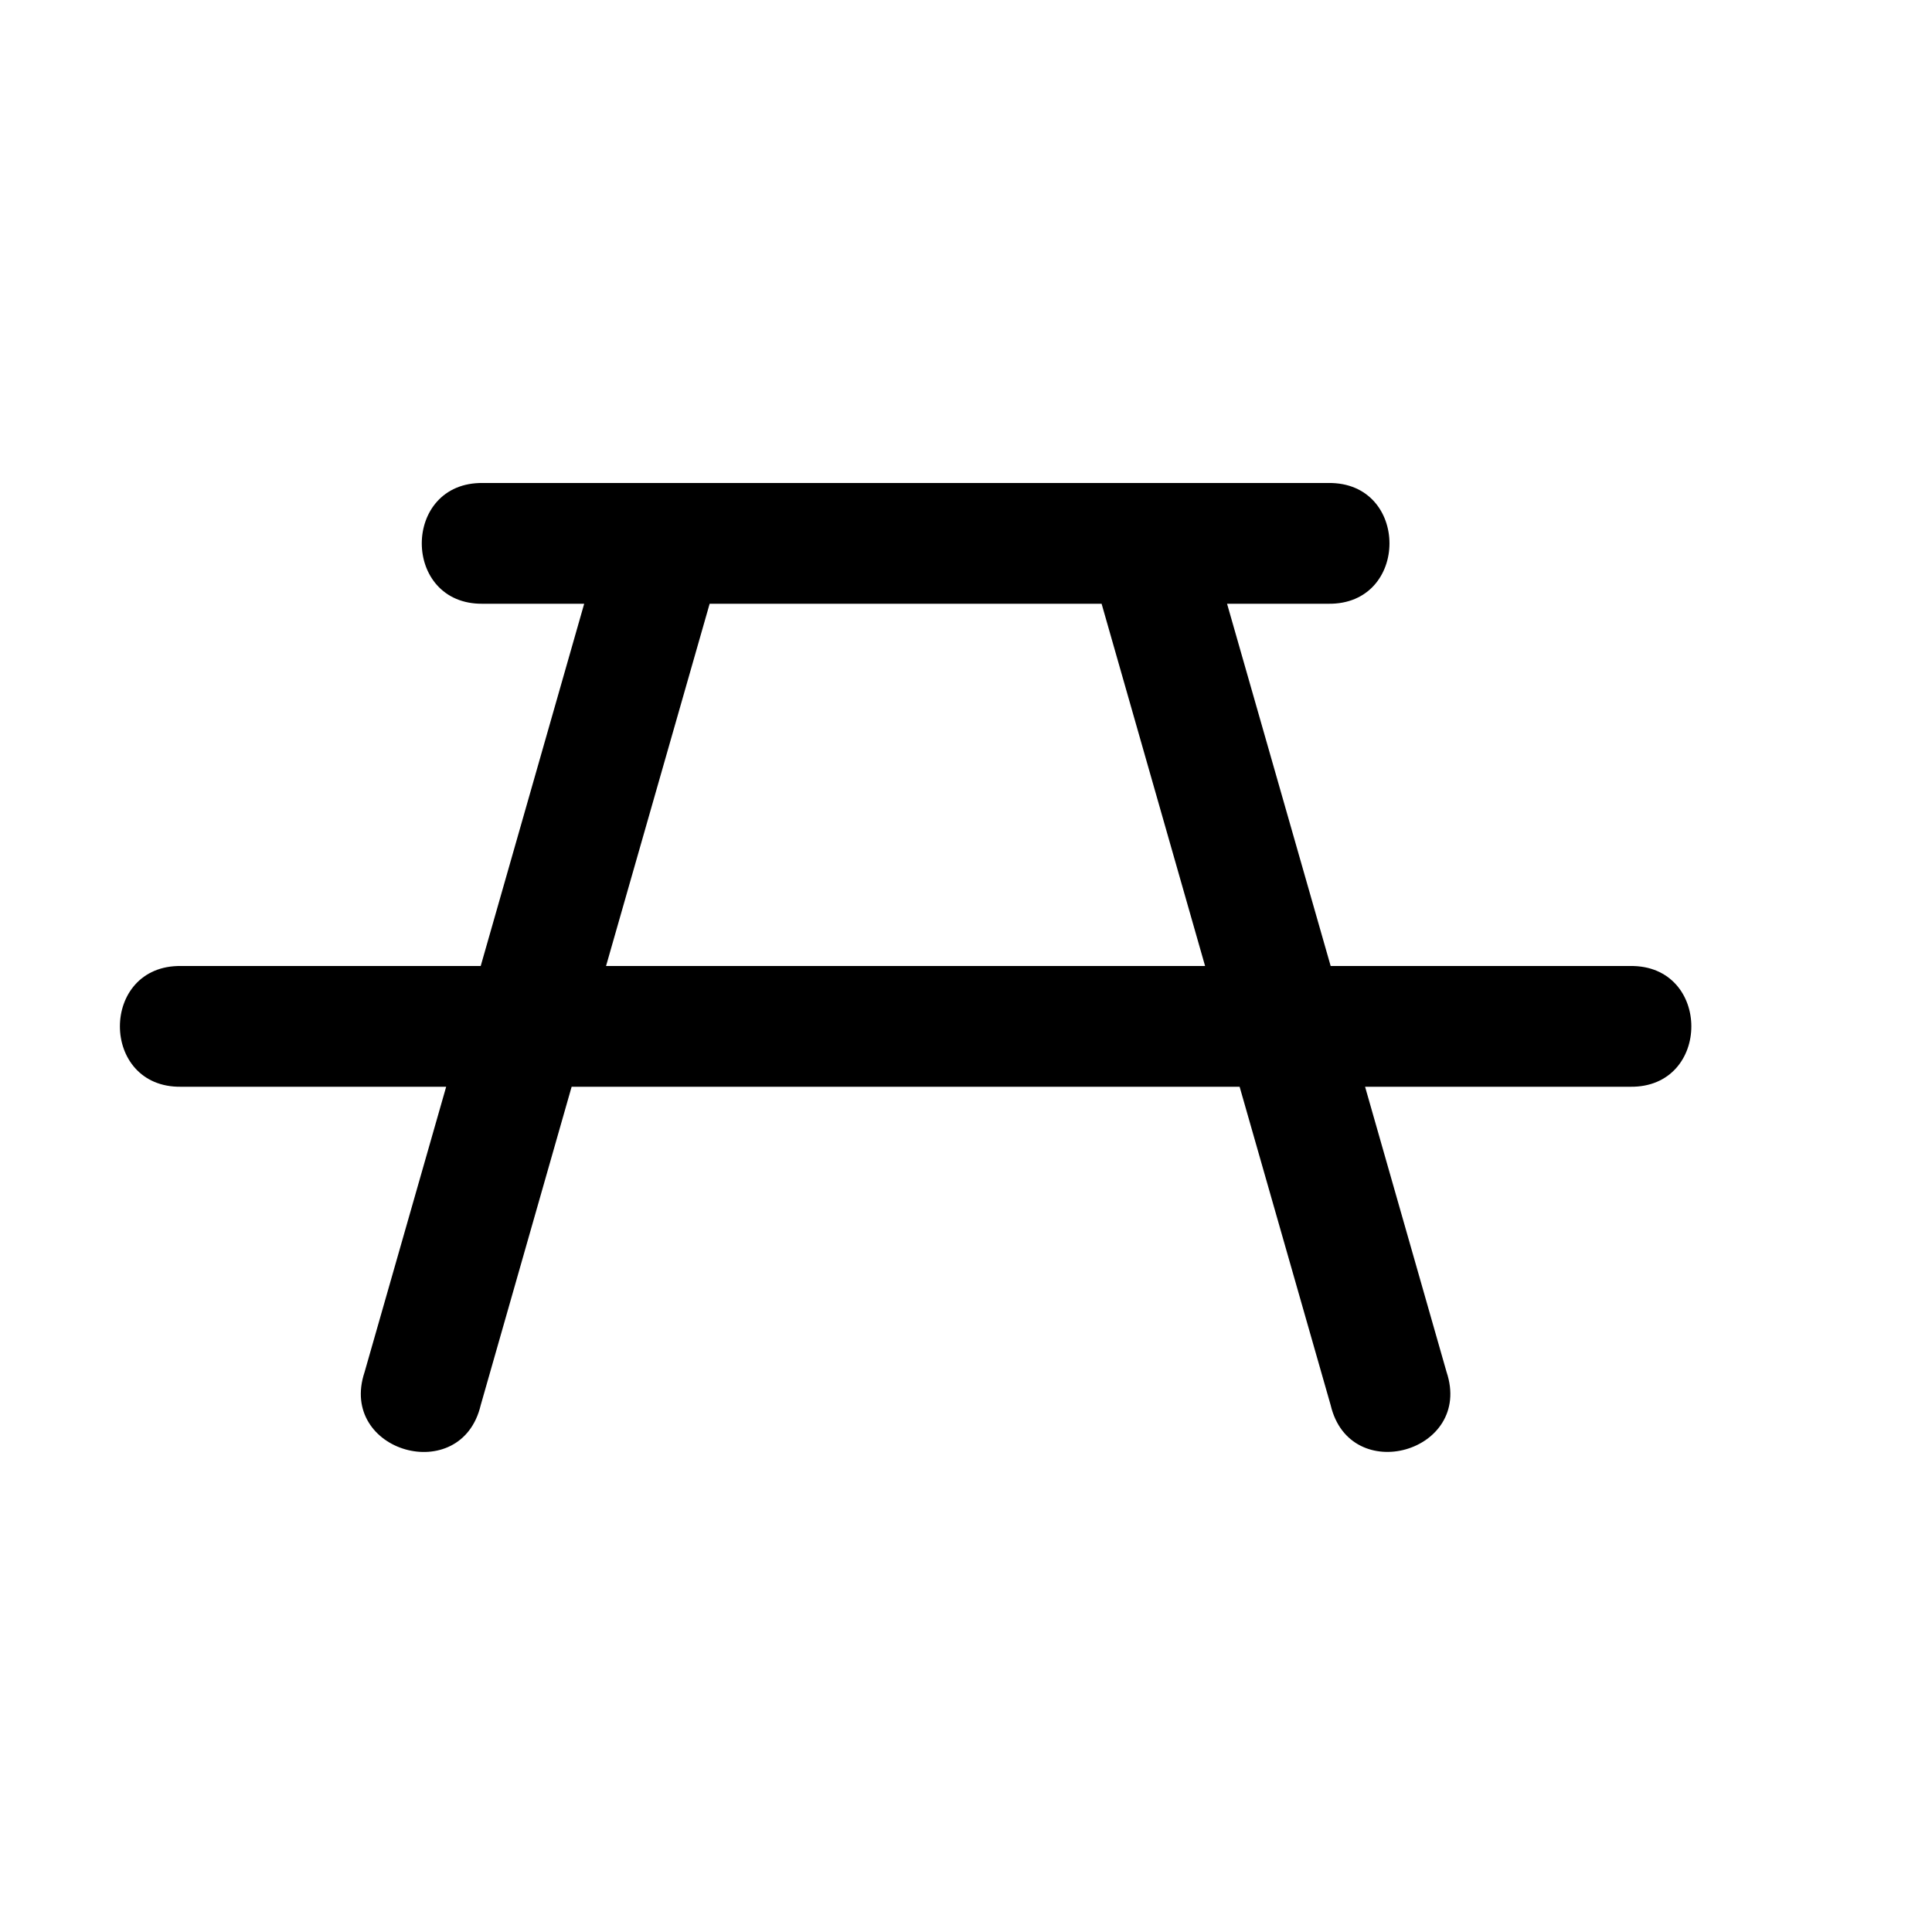 <svg xmlns="http://www.w3.org/2000/svg" width="16" height="16"><path d="M 4.0,4 C 3.324,3.99 3.324,5.01 4.0,5 L 4.838,5 L 3.981,8 L 1.5,8 C 0.824,7.99 0.824,9.01 1.5,9 L 3.695,9 L 3.019,11.364 C 2.799,12.025 3.82,12.316 3.981,11.637 L 4.734,9.0 L 10.266,9.0 L 11.02,11.637 C 11.18,12.315 12.201,12.025 11.98,11.363 L 11.305,9.0 L 13.5,9.0 C 14.176,9.01 14.176,7.99 13.5,8.0 L 11.02,8.0 L 10.162,5.0 L 11.0,5.0 C 11.676,5.01 11.676,3.99 11.0,4.0 L 4.0,4 M 5.877,5.0 L 9.123,5.0 L 9.98,8.0 L 5.019,8.0 L 5.877,5.0" fill="#000" /></svg>
